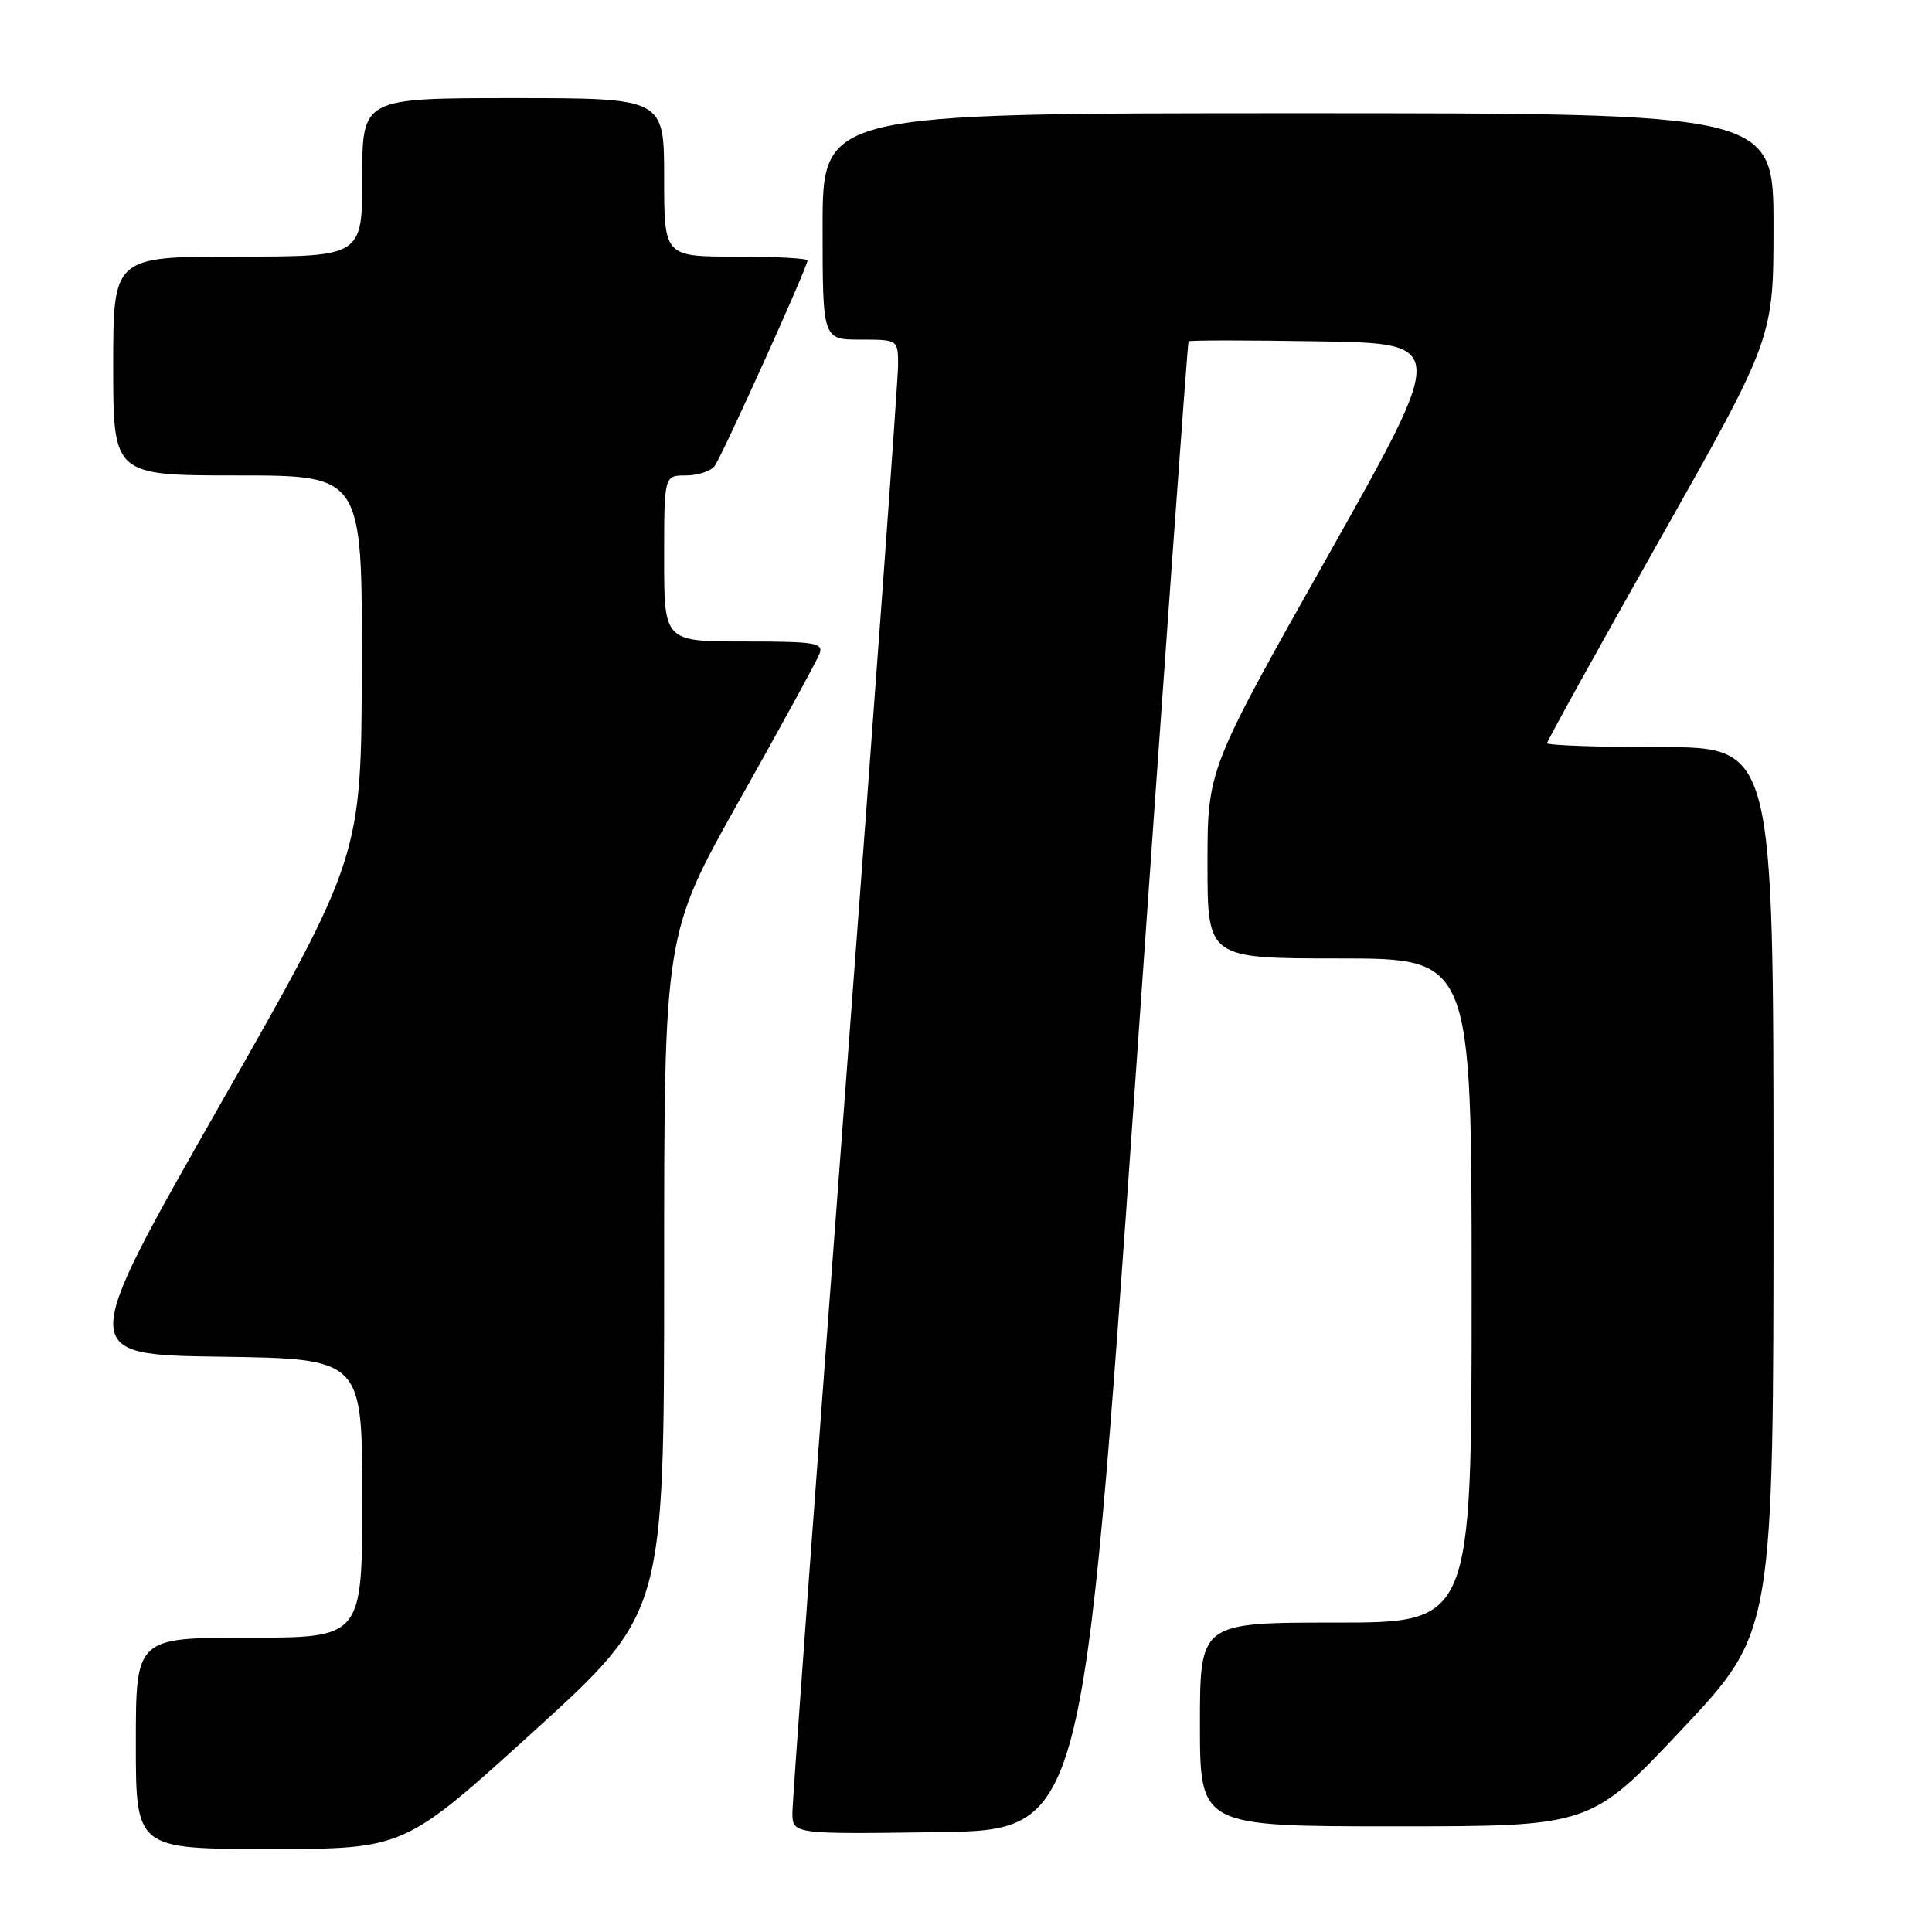 <?xml version="1.0" encoding="UTF-8" standalone="no"?>
<!DOCTYPE svg PUBLIC "-//W3C//DTD SVG 1.1//EN" "http://www.w3.org/Graphics/SVG/1.1/DTD/svg11.dtd" >
<svg xmlns="http://www.w3.org/2000/svg" xmlns:xlink="http://www.w3.org/1999/xlink" version="1.1" viewBox="0 0 256 256">
 <g >
 <path fill="currentColor"
d=" M 70.79 229.35 C 88.00 213.70 88.00 213.70 88.00 168.74 C 88.00 123.79 88.00 123.79 97.97 106.05 C 103.46 96.29 108.23 87.56 108.58 86.65 C 109.15 85.18 108.07 85.00 98.61 85.00 C 88.00 85.00 88.00 85.00 88.00 74.00 C 88.00 63.00 88.00 63.00 90.88 63.00 C 92.46 63.00 94.18 62.44 94.69 61.75 C 95.69 60.42 107.00 35.39 107.00 34.51 C 107.00 34.23 102.72 34.00 97.50 34.00 C 88.00 34.00 88.00 34.00 88.00 23.50 C 88.00 13.00 88.00 13.00 68.00 13.00 C 48.00 13.00 48.00 13.00 48.00 23.50 C 48.00 34.00 48.00 34.00 31.50 34.00 C 15.00 34.00 15.00 34.00 15.00 48.50 C 15.00 63.00 15.00 63.00 31.50 63.00 C 48.00 63.00 48.00 63.00 47.94 88.25 C 47.88 113.50 47.88 113.50 29.09 146.50 C 10.30 179.50 10.30 179.50 29.15 179.77 C 48.00 180.04 48.00 180.04 48.00 198.52 C 48.00 217.00 48.00 217.00 33.00 217.00 C 18.00 217.00 18.00 217.00 18.00 231.00 C 18.00 245.00 18.00 245.00 35.79 245.00 C 53.57 245.00 53.57 245.00 70.79 229.35 Z  M 150.38 144.00 C 154.16 89.82 157.36 45.38 157.49 45.23 C 157.61 45.07 165.39 45.07 174.76 45.23 C 191.81 45.50 191.81 45.50 175.91 73.73 C 160.00 101.96 160.00 101.96 160.00 114.48 C 160.00 127.00 160.00 127.00 177.50 127.00 C 195.00 127.00 195.00 127.00 195.00 171.00 C 195.00 215.00 195.00 215.00 177.00 215.00 C 159.00 215.00 159.00 215.00 159.00 228.50 C 159.00 242.00 159.00 242.00 184.89 242.00 C 210.77 242.00 210.77 242.00 222.89 229.12 C 235.00 216.24 235.00 216.24 235.00 157.62 C 235.00 99.00 235.00 99.00 220.00 99.00 C 211.75 99.00 205.00 98.76 205.00 98.47 C 205.00 98.18 211.75 85.98 220.00 71.37 C 235.00 44.79 235.00 44.79 235.00 29.90 C 235.00 15.00 235.00 15.00 172.00 15.00 C 109.00 15.00 109.00 15.00 109.00 30.00 C 109.00 45.00 109.00 45.00 114.00 45.00 C 119.00 45.00 119.00 45.00 119.00 48.42 C 119.00 50.30 115.85 93.57 112.00 144.57 C 108.15 195.57 105.00 238.60 105.00 240.17 C 105.00 243.04 105.00 243.04 124.25 242.77 C 143.50 242.50 143.50 242.50 150.38 144.00 Z "/>
</g>
</svg>